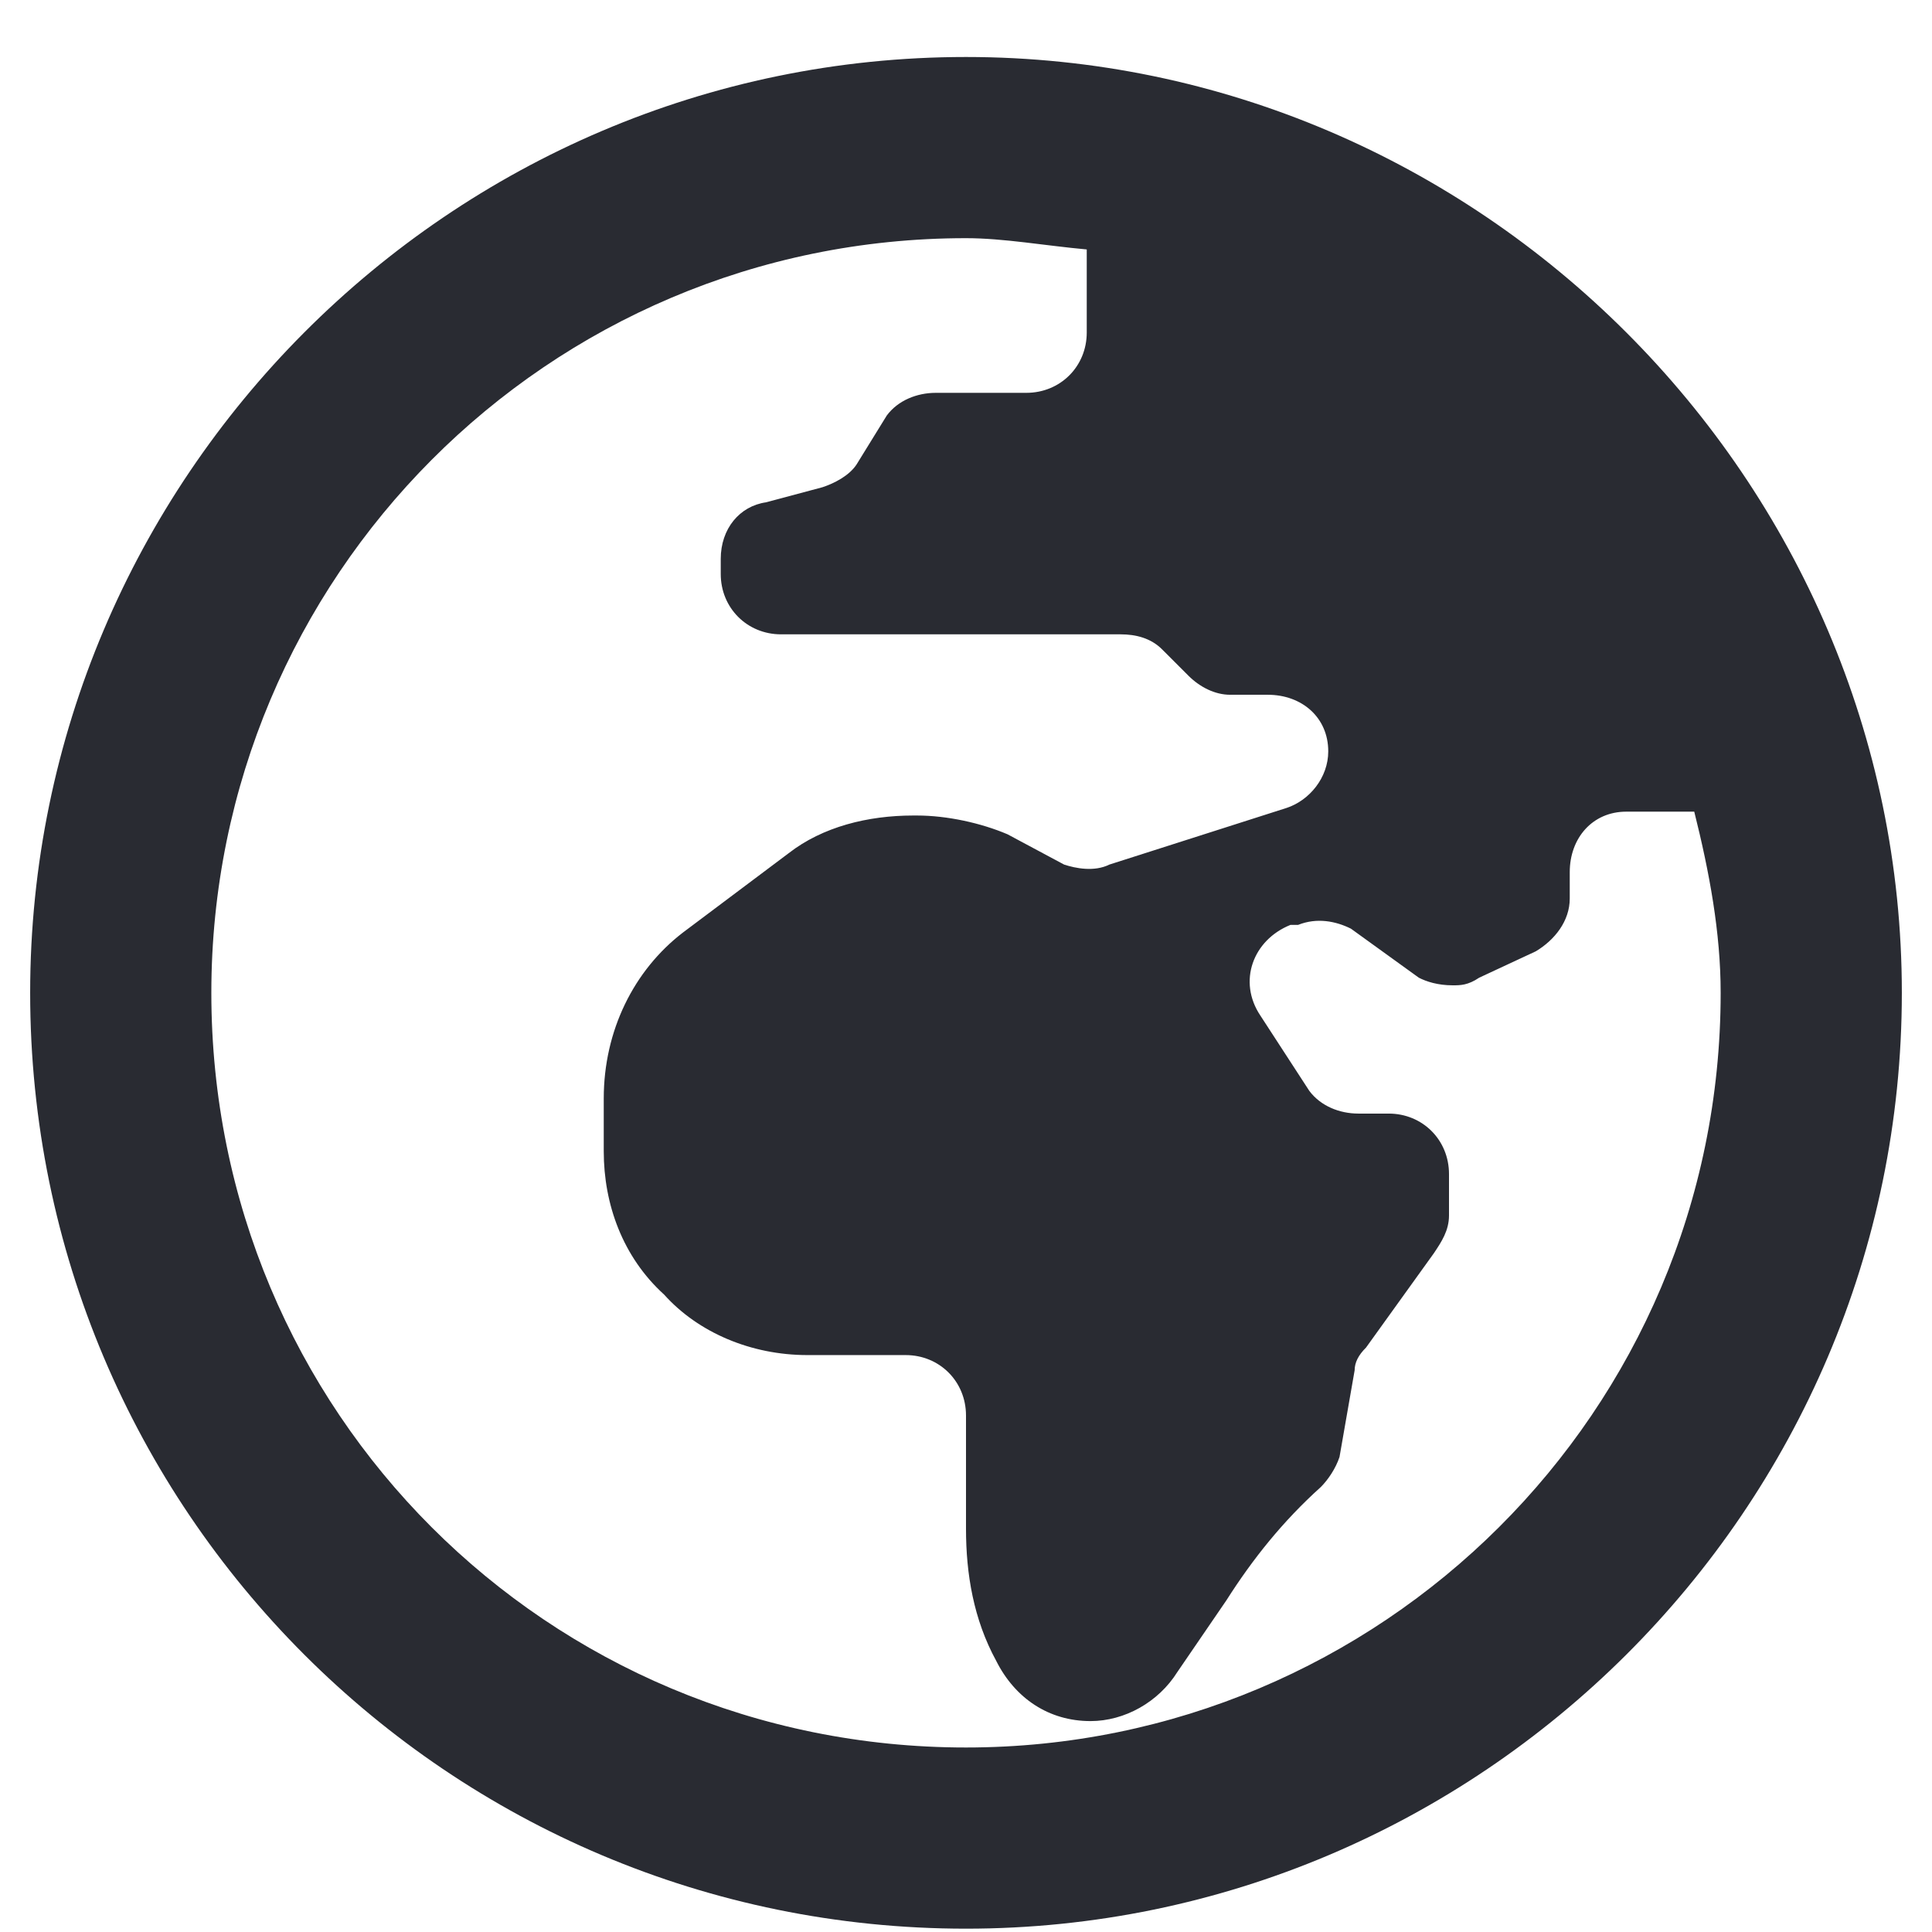 <svg width="18" height="18" viewBox="0 0 18 18" fill="none" xmlns="http://www.w3.org/2000/svg">
<path d="M9 0.531C13.781 0.531 17.719 4.469 17.719 9.25C17.719 14.066 13.781 17.969 9 17.969C4.184 17.969 0.281 14.066 0.281 9.25C0.281 4.469 4.184 0.531 9 0.531ZM9 16.281C12.867 16.281 16.031 13.152 16.031 9.25C16.031 8.688 15.926 8.125 15.785 7.562H15.152C14.836 7.562 14.625 7.809 14.625 8.125V8.371C14.625 8.582 14.484 8.758 14.309 8.863L13.781 9.109C13.676 9.18 13.605 9.18 13.535 9.18C13.395 9.18 13.289 9.145 13.219 9.109L12.586 8.652C12.445 8.582 12.27 8.547 12.094 8.617H12.023C11.672 8.758 11.531 9.145 11.742 9.461L12.199 10.164C12.305 10.305 12.48 10.375 12.656 10.375H12.938C13.254 10.375 13.5 10.621 13.5 10.938V11.324C13.5 11.465 13.43 11.57 13.359 11.676L12.727 12.555C12.656 12.625 12.621 12.695 12.621 12.766L12.48 13.574C12.445 13.68 12.375 13.785 12.305 13.855C11.953 14.172 11.672 14.523 11.426 14.91L10.969 15.578C10.793 15.859 10.477 16.035 10.16 16.035C9.773 16.035 9.457 15.824 9.281 15.473C9.07 15.086 9 14.664 9 14.242V13.188C9 12.871 8.754 12.625 8.438 12.625H7.523C6.996 12.625 6.504 12.414 6.188 12.062C5.801 11.711 5.625 11.219 5.625 10.727V10.234C5.625 9.602 5.906 9.039 6.363 8.688L7.348 7.949C7.664 7.703 8.086 7.598 8.508 7.598H8.543C8.824 7.598 9.141 7.668 9.387 7.773L9.914 8.055C10.02 8.09 10.195 8.125 10.336 8.055L11.988 7.527C12.199 7.457 12.375 7.246 12.375 7C12.375 6.684 12.129 6.473 11.812 6.473H11.461C11.32 6.473 11.18 6.402 11.074 6.297L10.828 6.051C10.723 5.945 10.582 5.91 10.441 5.91H7.277C6.961 5.91 6.715 5.664 6.715 5.348V5.207C6.715 4.926 6.891 4.715 7.137 4.68L7.664 4.539C7.77 4.504 7.91 4.434 7.98 4.328L8.262 3.871C8.367 3.73 8.543 3.66 8.719 3.66H9.562C9.879 3.66 10.125 3.414 10.125 3.098V2.324C9.738 2.289 9.352 2.219 9 2.219C5.098 2.219 1.969 5.383 1.969 9.25C1.969 13.152 5.098 16.281 9 16.281Z" fill="#292B32"/>
</svg>
